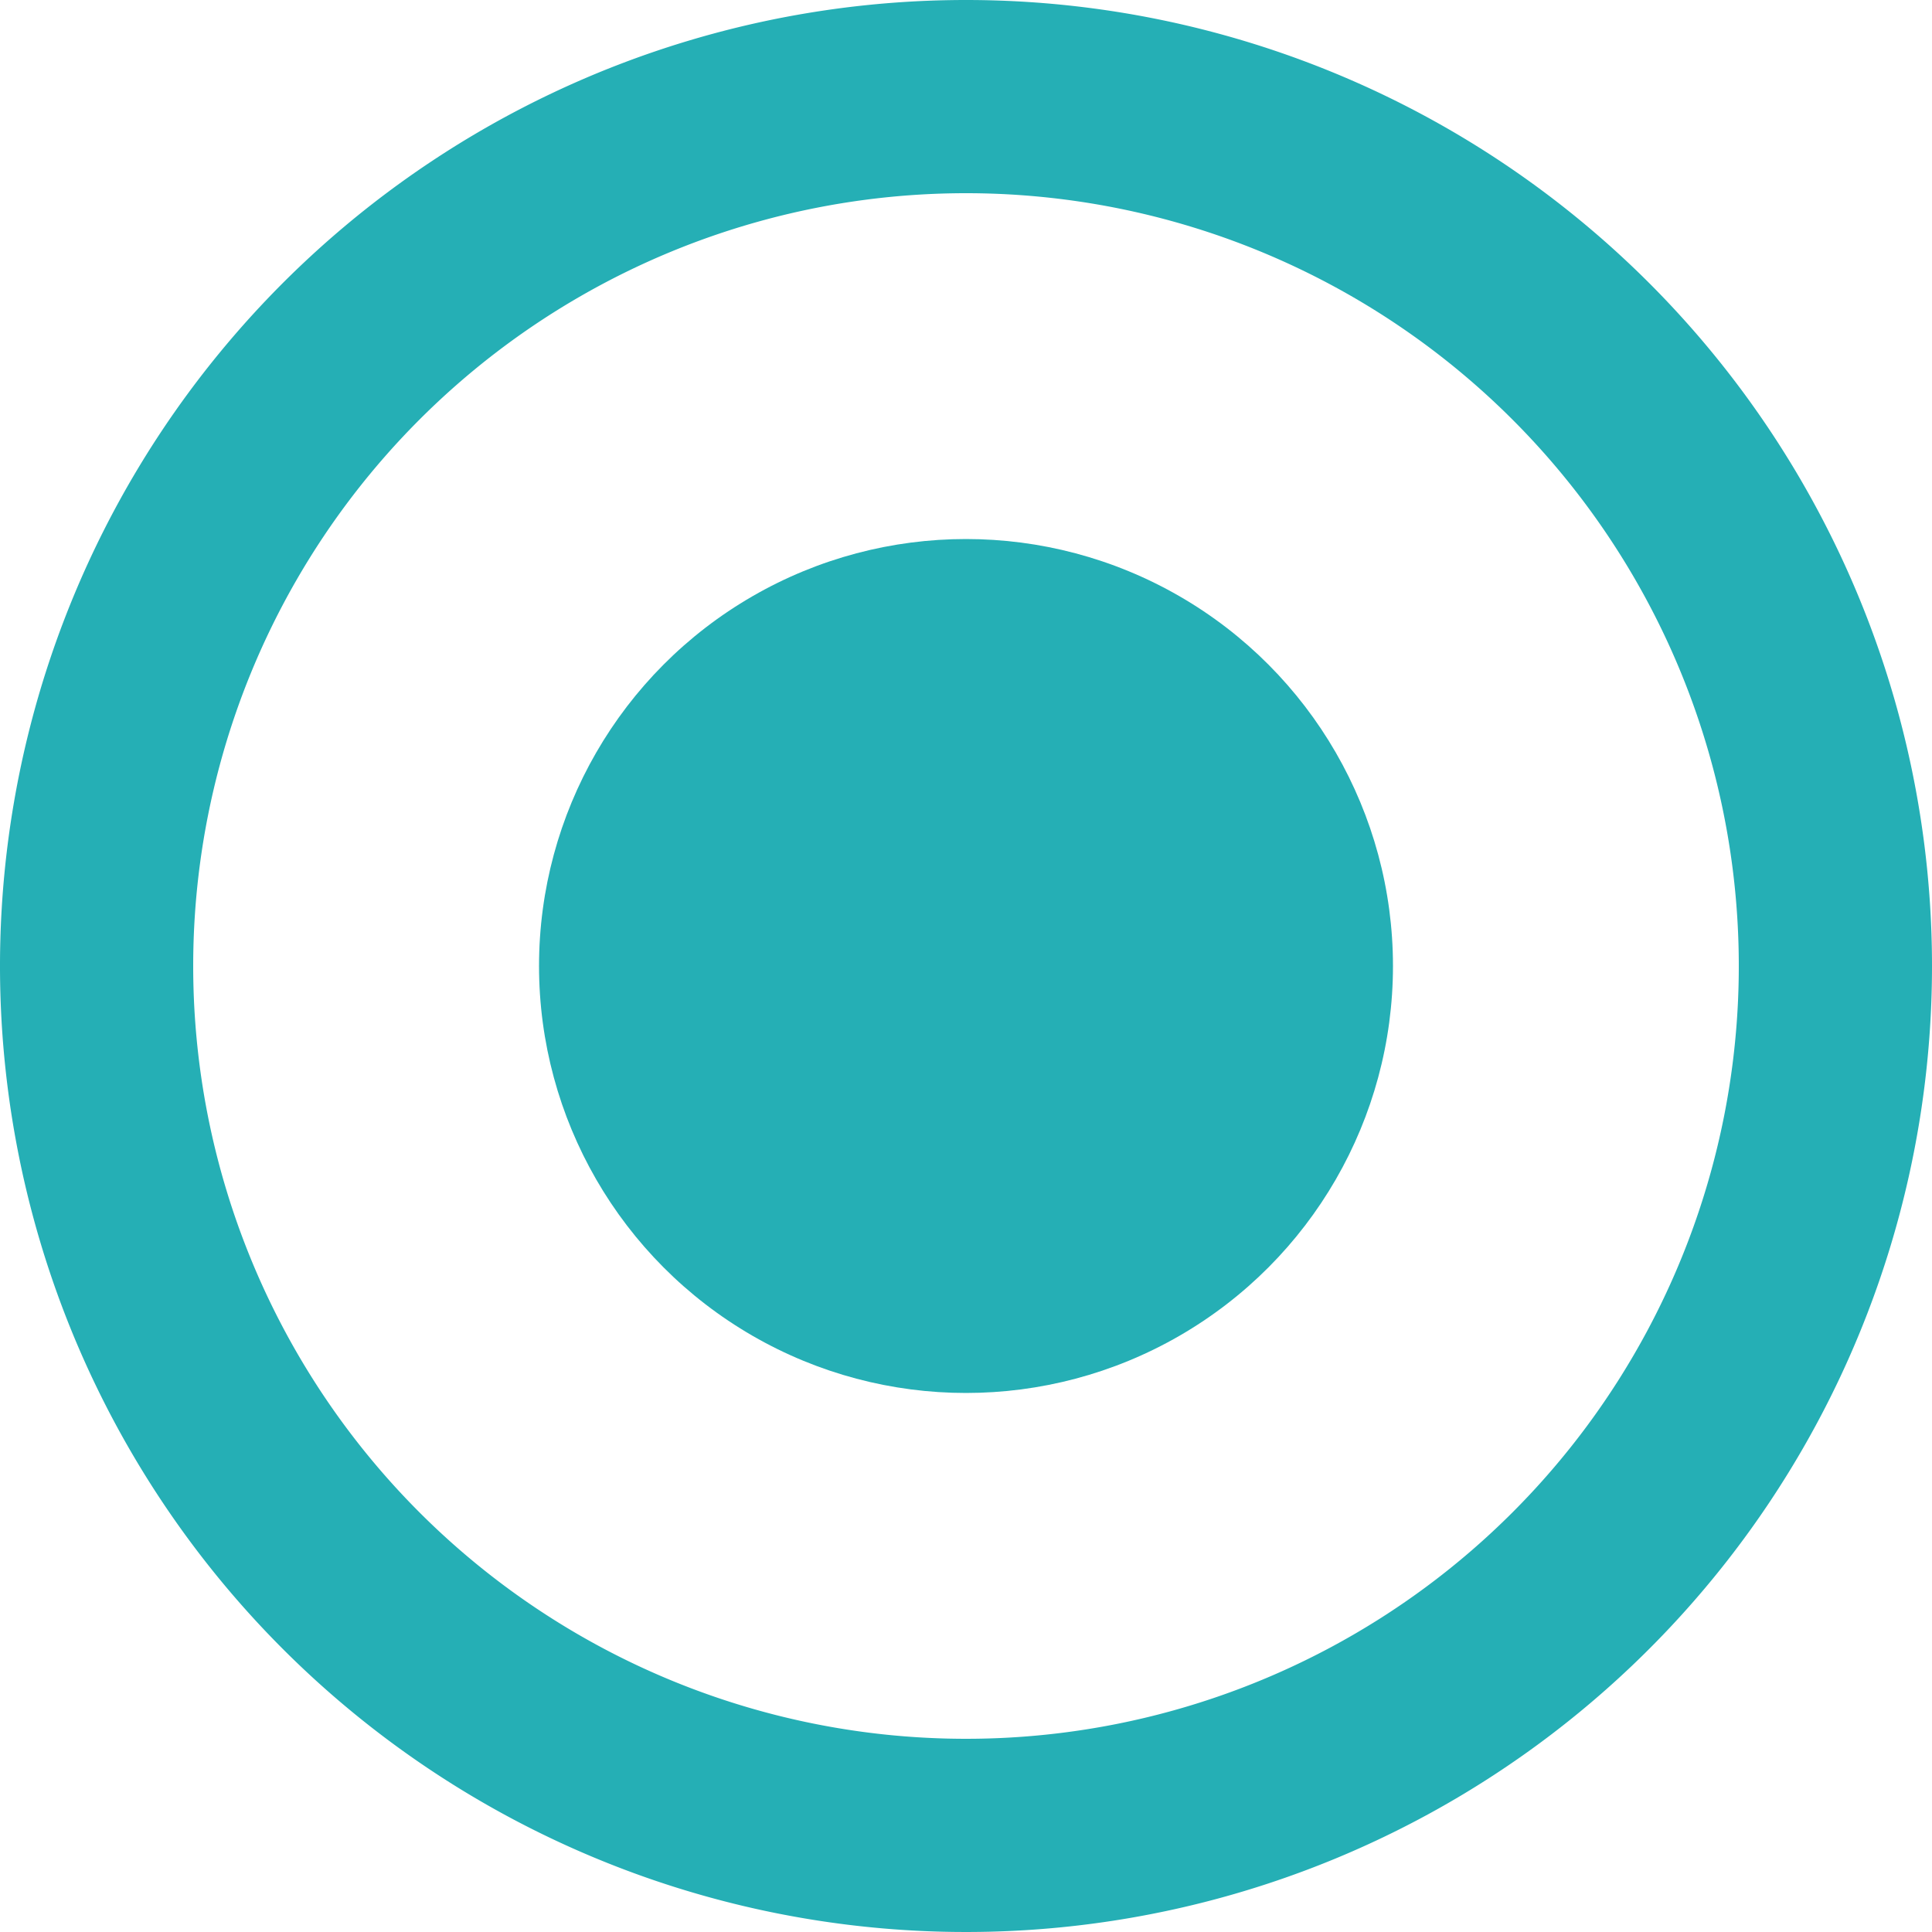 <svg xmlns="http://www.w3.org/2000/svg" viewBox="0 0 100 100"><defs><style>.a{fill:none;}.b{fill:#25afb5;}</style></defs><circle class="a" cx="50" cy="50" r="50"/><path class="b" d="M50,10A40,40,0,1,1,10,50,40,40,0,0,1,50,10M50,0a50,50,0,1,0,50,50A50,50,0,0,0,50,0Z"/><circle class="b" cx="50" cy="50" r="22.1"/></svg>